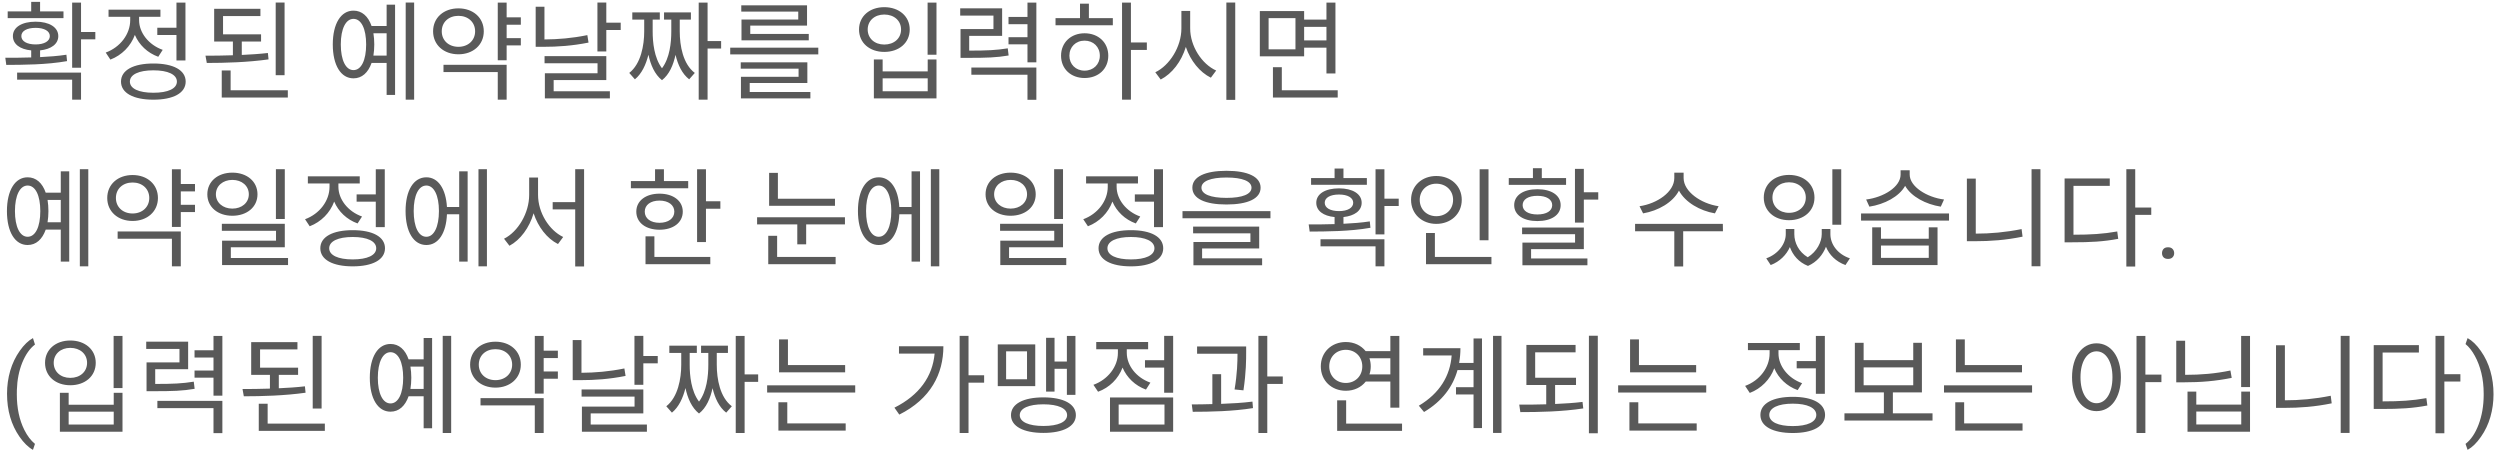 <svg width="300" height="54" viewBox="0 0 300 54" fill="none" xmlns="http://www.w3.org/2000/svg">
<path d="M7.618 1.367H4.81V0.223H3.744V1.367H0.923V2.173H7.618V1.367ZM2.561 4.331C2.561 3.72 3.224 3.343 4.277 3.343C5.304 3.343 5.98 3.72 5.98 4.331C5.98 4.942 5.304 5.332 4.277 5.332C3.224 5.332 2.561 4.942 2.561 4.331ZM7.969 6.567C6.955 6.723 5.876 6.801 4.81 6.853V6.047C6.149 5.904 6.994 5.28 6.994 4.331C6.994 3.265 5.902 2.602 4.277 2.602C2.626 2.602 1.547 3.265 1.547 4.331C1.547 5.293 2.392 5.917 3.744 6.047V6.892C2.626 6.931 1.56 6.931 0.637 6.931L0.754 7.789C2.795 7.776 5.551 7.776 8.047 7.334L7.969 6.567ZM2.054 9.557H8.658V11.962H9.724V8.712H2.054V9.557ZM11.44 3.837H9.724V0.314H8.658V8.127H9.724V4.721H11.44V3.837ZM18.875 3.33V4.201H21.176V7.256H22.255V0.314H21.176V3.33H18.875ZM19.525 5.982C17.835 5.384 16.691 3.915 16.691 2.42V2.017H19.252V1.159H13.025V2.017H15.625V2.42C15.625 4.097 14.429 5.67 12.687 6.307L13.246 7.152C14.611 6.632 15.69 5.54 16.184 4.188C16.691 5.384 17.692 6.346 18.992 6.814L19.525 5.982ZM18.407 11.13C16.652 11.13 15.586 10.636 15.586 9.791C15.586 8.946 16.652 8.439 18.407 8.439C20.162 8.439 21.228 8.946 21.228 9.791C21.228 10.636 20.162 11.13 18.407 11.13ZM18.407 7.62C16.015 7.62 14.52 8.413 14.52 9.791C14.52 11.169 16.015 11.962 18.407 11.962C20.799 11.962 22.281 11.169 22.281 9.791C22.281 8.413 20.799 7.62 18.407 7.62ZM34.149 0.301H33.083V9.024H34.149V0.301ZM32.147 6.359C31.146 6.476 30.093 6.541 29.014 6.593V4.981H31.328V4.123H26.765V1.926H31.25V1.055H25.699V4.981H27.948V6.632C26.804 6.671 25.673 6.684 24.659 6.684L24.815 7.555C26.986 7.555 29.755 7.477 32.225 7.126L32.147 6.359ZM27.675 10.831V8.452H26.609V11.702H34.539V10.831H27.675ZM44.809 6.671C44.874 6.255 44.913 5.826 44.913 5.332C44.913 4.838 44.874 4.409 44.809 3.993H46.395V6.671H44.809ZM42.417 8.413C41.494 8.413 40.896 7.23 40.896 5.332C40.896 3.447 41.494 2.264 42.417 2.264C43.353 2.264 43.938 3.447 43.938 5.332C43.938 7.23 43.353 8.413 42.417 8.413ZM46.395 3.122H44.588C44.185 1.952 43.431 1.276 42.417 1.276C40.909 1.276 39.934 2.836 39.934 5.332C39.934 7.841 40.909 9.401 42.417 9.401C43.431 9.401 44.172 8.725 44.588 7.555H46.395V11.39H47.409V0.561H46.395V3.122ZM48.683 0.301V11.962H49.697V0.301H48.683ZM53.011 3.759C53.011 2.654 53.843 1.9 55.013 1.9C56.169 1.9 57.014 2.654 57.014 3.759C57.014 4.851 56.169 5.618 55.013 5.618C53.843 5.618 53.011 4.851 53.011 3.759ZM58.054 3.759C58.054 2.121 56.767 1.003 55.013 1.003C53.245 1.003 51.971 2.121 51.971 3.759C51.971 5.384 53.245 6.515 55.013 6.515C56.767 6.515 58.054 5.384 58.054 3.759ZM53.218 8.647H59.731V11.962H60.797V7.776H53.218V8.647ZM62.501 2.966V2.082H60.797V0.314H59.731V7.23H60.797V5.449H62.501V4.578H60.797V2.966H62.501ZM70.481 4.214C68.635 4.591 66.972 4.721 65.334 4.734V0.808H64.281V5.618H65.191C66.933 5.618 68.662 5.501 70.624 5.111L70.481 4.214ZM66.439 9.609H72.757V6.736H65.347V7.594H71.704V8.79H65.385V11.806H73.186V10.948H66.439V9.609ZM72.757 2.719V0.301H71.691V6.177H72.757V3.603H74.486V2.719H72.757ZM81.57 2.355H82.909V1.484H79.684V2.355H80.555V3.772C80.555 5.111 80.374 6.957 79.438 8.192C78.489 6.931 78.32 5.059 78.32 3.772V2.355H79.177V1.484H75.876V2.355H77.305V3.772C77.305 5.423 76.915 7.659 75.511 8.751L76.188 9.518C77.019 8.842 77.513 7.75 77.812 6.567C78.073 7.776 78.553 8.92 79.438 9.622C80.322 8.933 80.802 7.789 81.062 6.58C81.349 7.776 81.843 8.855 82.701 9.518L83.376 8.751C81.96 7.685 81.57 5.501 81.57 3.772V2.355ZM86.535 4.929H84.91V0.314H83.844V11.962H84.91V5.826H86.535V4.929ZM95.79 2.342H88.978V4.838H97.052V4.071H90.031V3.07H96.844V0.639H88.953V1.393H95.79V2.342ZM89.966 9.96H96.882V7.477H88.888V8.244H95.829V9.219H88.913V11.806H97.246V11.039H89.966V9.96ZM87.626 5.722V6.528H98.195V5.722H87.626ZM111.312 0.314V6.567H112.378V0.314H111.312ZM104.864 7.139V11.806H112.378V7.139H111.325V8.569H105.917V7.139H104.864ZM105.917 9.401H111.325V10.948H105.917V9.401ZM106.112 0.86C104.357 0.86 103.083 1.952 103.083 3.538C103.083 5.15 104.357 6.229 106.112 6.229C107.88 6.229 109.167 5.15 109.167 3.538C109.167 1.952 107.88 0.86 106.112 0.86ZM106.112 1.744C107.295 1.744 108.127 2.485 108.127 3.538C108.127 4.604 107.295 5.345 106.112 5.345C104.955 5.345 104.123 4.604 104.123 3.538C104.123 2.485 104.955 1.744 106.112 1.744ZM120.931 5.8C119.579 6.021 118.461 6.073 116.303 6.073V4.305H120.255V1.003H115.224V1.874H119.215V3.486H115.263V6.944H116.095C118.422 6.944 119.605 6.905 121.035 6.658L120.931 5.8ZM116.563 8.972H123.297V11.975H124.363V8.101H116.563V8.972ZM123.297 0.314V2.03H121.022V2.901H123.297V4.461H121.022V5.319H123.297V7.477H124.363V0.314H123.297ZM130.147 8.478C129.094 8.478 128.327 7.724 128.327 6.684C128.327 5.631 129.094 4.877 130.147 4.877C131.213 4.877 131.98 5.631 131.98 6.684C131.98 7.724 131.213 8.478 130.147 8.478ZM130.147 3.993C128.509 3.993 127.326 5.111 127.326 6.684C127.326 8.27 128.509 9.362 130.147 9.362C131.811 9.362 132.994 8.27 132.994 6.684C132.994 5.111 131.811 3.993 130.147 3.993ZM130.667 0.444H129.601V2.173H126.663V3.031H133.54V2.173H130.667V0.444ZM137.622 5.098H135.711V0.314H134.645V11.962H135.711V5.995H137.622V5.098ZM142.821 1.315H141.768V3.408C141.768 5.618 140.351 7.854 138.635 8.673L139.285 9.544C140.65 8.842 141.768 7.386 142.301 5.631C142.86 7.295 143.978 8.673 145.304 9.323L145.941 8.465C144.212 7.685 142.821 5.54 142.821 3.408V1.315ZM147.163 0.301V11.988H148.229V0.301H147.163ZM155.456 5.917H152.232V2.173H155.456V5.917ZM159.174 3.226V4.851H156.496V3.226H159.174ZM156.496 5.722H159.174V8.816H160.253V0.314H159.174V2.355H156.496V1.328H151.179V6.762H156.496V5.722ZM153.818 10.831V8.062H152.752V11.702H160.526V10.831H153.818ZM5.707 26.671C5.772 26.255 5.811 25.826 5.811 25.332C5.811 24.838 5.772 24.409 5.707 23.993H7.293V26.671H5.707ZM3.315 28.413C2.392 28.413 1.794 27.23 1.794 25.332C1.794 23.447 2.392 22.264 3.315 22.264C4.251 22.264 4.836 23.447 4.836 25.332C4.836 27.23 4.251 28.413 3.315 28.413ZM7.293 23.122H5.486C5.083 21.952 4.329 21.276 3.315 21.276C1.807 21.276 0.832 22.836 0.832 25.332C0.832 27.841 1.807 29.401 3.315 29.401C4.329 29.401 5.07 28.725 5.486 27.555H7.293V31.39H8.307V20.561H7.293V23.122ZM9.581 20.301V31.962H10.595V20.301H9.581ZM13.909 23.759C13.909 22.654 14.741 21.9 15.911 21.9C17.068 21.9 17.913 22.654 17.913 23.759C17.913 24.851 17.068 25.618 15.911 25.618C14.741 25.618 13.909 24.851 13.909 23.759ZM18.953 23.759C18.953 22.121 17.666 21.003 15.911 21.003C14.143 21.003 12.869 22.121 12.869 23.759C12.869 25.384 14.143 26.515 15.911 26.515C17.666 26.515 18.953 25.384 18.953 23.759ZM14.117 28.647H20.63V31.962H21.696V27.776H14.117V28.647ZM23.399 22.966V22.082H21.696V20.314H20.63V27.23H21.696V25.449H23.399V24.578H21.696V22.966H23.399ZM34.175 20.301H33.109V26.281H34.175V20.301ZM25.907 23.317C25.907 22.303 26.752 21.588 27.883 21.588C29.027 21.588 29.859 22.303 29.859 23.317C29.859 24.318 29.027 25.033 27.883 25.033C26.752 25.033 25.907 24.318 25.907 23.317ZM30.899 23.317C30.899 21.77 29.625 20.717 27.883 20.717C26.141 20.717 24.88 21.77 24.88 23.317C24.88 24.851 26.141 25.891 27.883 25.891C29.625 25.891 30.899 24.851 30.899 23.317ZM27.701 30.961V29.674H34.175V26.853H26.622V27.698H33.122V28.881H26.648V31.806H34.565V30.961H27.701ZM42.793 23.33V24.201H45.094V27.256H46.173V20.314H45.094V23.33H42.793ZM43.443 25.982C41.753 25.384 40.609 23.915 40.609 22.42V22.017H43.17V21.159H36.943V22.017H39.543V22.42C39.543 24.097 38.347 25.67 36.605 26.307L37.164 27.152C38.529 26.632 39.608 25.54 40.102 24.188C40.609 25.384 41.61 26.346 42.91 26.814L43.443 25.982ZM42.325 31.13C40.57 31.13 39.504 30.636 39.504 29.791C39.504 28.946 40.57 28.439 42.325 28.439C44.08 28.439 45.146 28.946 45.146 29.791C45.146 30.636 44.08 31.13 42.325 31.13ZM42.325 27.62C39.933 27.62 38.438 28.413 38.438 29.791C38.438 31.169 39.933 31.962 42.325 31.962C44.717 31.962 46.199 31.169 46.199 29.791C46.199 28.413 44.717 27.62 42.325 27.62ZM51.164 28.413C50.228 28.413 49.643 27.23 49.643 25.319C49.643 23.447 50.228 22.264 51.164 22.264C52.074 22.264 52.672 23.447 52.672 25.319C52.672 27.23 52.074 28.413 51.164 28.413ZM55.103 24.838H53.634C53.504 22.641 52.568 21.276 51.164 21.276C49.643 21.276 48.668 22.836 48.668 25.319C48.668 27.841 49.643 29.401 51.164 29.401C52.594 29.401 53.543 27.997 53.634 25.709H55.103V31.39H56.117V20.561H55.103V24.838ZM57.417 20.301V31.962H58.431V20.301H57.417ZM64.566 21.302H63.5V23.395C63.5 25.553 62.174 27.802 60.484 28.647L61.134 29.492C62.447 28.79 63.526 27.321 64.033 25.592C64.566 27.23 65.632 28.621 66.958 29.284L67.582 28.439C65.892 27.633 64.566 25.514 64.566 23.395V21.302ZM69.025 20.301V24.253H66.321V25.124H69.025V31.975H70.091V20.301H69.025ZM82.584 21.731H79.671V20.314H78.606V21.731H75.707V22.589H82.584V21.731ZM77.371 25.397C77.371 24.591 78.073 24.071 79.138 24.071C80.192 24.071 80.919 24.591 80.919 25.397C80.919 26.216 80.192 26.736 79.138 26.736C78.073 26.736 77.371 26.216 77.371 25.397ZM81.933 25.397C81.933 24.097 80.79 23.239 79.138 23.239C77.487 23.239 76.356 24.097 76.356 25.397C76.356 26.71 77.487 27.568 79.138 27.568C80.79 27.568 81.933 26.71 81.933 25.397ZM78.528 28.361H77.462V31.702H85.236V30.831H78.528V28.361ZM84.716 24.149V20.314H83.65V29.05H84.716V25.046H86.445V24.149H84.716ZM100.198 23.85H93.347V20.743H92.294V24.695H100.198V23.85ZM93.256 28.296H92.19V31.702H100.276V30.831H93.256V28.296ZM90.851 26.073V26.931H95.674V29.323H96.74V26.931H101.394V26.073H90.851ZM105.449 28.413C104.513 28.413 103.928 27.23 103.928 25.319C103.928 23.447 104.513 22.264 105.449 22.264C106.359 22.264 106.957 23.447 106.957 25.319C106.957 27.23 106.359 28.413 105.449 28.413ZM109.388 24.838H107.919C107.789 22.641 106.853 21.276 105.449 21.276C103.928 21.276 102.953 22.836 102.953 25.319C102.953 27.841 103.928 29.401 105.449 29.401C106.879 29.401 107.828 27.997 107.919 25.709H109.388V31.39H110.402V20.561H109.388V24.838ZM111.702 20.301V31.962H112.716V20.301H111.702ZM127.562 20.301H126.496V26.281H127.562V20.301ZM119.294 23.317C119.294 22.303 120.139 21.588 121.27 21.588C122.414 21.588 123.246 22.303 123.246 23.317C123.246 24.318 122.414 25.033 121.27 25.033C120.139 25.033 119.294 24.318 119.294 23.317ZM124.286 23.317C124.286 21.77 123.012 20.717 121.27 20.717C119.528 20.717 118.267 21.77 118.267 23.317C118.267 24.851 119.528 25.891 121.27 25.891C123.012 25.891 124.286 24.851 124.286 23.317ZM121.088 30.961V29.674H127.562V26.853H120.009V27.698H126.509V28.881H120.035V31.806H127.952V30.961H121.088ZM136.18 23.33V24.201H138.481V27.256H139.56V20.314H138.481V23.33H136.18ZM136.83 25.982C135.14 25.384 133.996 23.915 133.996 22.42V22.017H136.557V21.159H130.33V22.017H132.93V22.42C132.93 24.097 131.734 25.67 129.992 26.307L130.551 27.152C131.916 26.632 132.995 25.54 133.489 24.188C133.996 25.384 134.997 26.346 136.297 26.814L136.83 25.982ZM135.712 31.13C133.957 31.13 132.891 30.636 132.891 29.791C132.891 28.946 133.957 28.439 135.712 28.439C137.467 28.439 138.533 28.946 138.533 29.791C138.533 30.636 137.467 31.13 135.712 31.13ZM135.712 27.62C133.32 27.62 131.825 28.413 131.825 29.791C131.825 31.169 133.32 31.962 135.712 31.962C138.104 31.962 139.586 31.169 139.586 29.791C139.586 28.413 138.104 27.62 135.712 27.62ZM147.177 21.302C149.088 21.302 150.18 21.744 150.18 22.524C150.18 23.304 149.088 23.746 147.177 23.746C145.266 23.746 144.174 23.304 144.174 22.524C144.174 21.744 145.266 21.302 147.177 21.302ZM147.177 24.539C149.738 24.539 151.272 23.837 151.272 22.524C151.272 21.211 149.738 20.496 147.177 20.496C144.616 20.496 143.082 21.211 143.082 22.524C143.082 23.837 144.616 24.539 147.177 24.539ZM144.252 29.817H151.103V27.191H143.173V27.997H150.05V29.037H143.212V31.832H151.454V31H144.252V29.817ZM141.899 25.332V26.19H152.455V25.332H141.899ZM164.024 21.367H161.216V20.223H160.15V21.367H157.329V22.173H164.024V21.367ZM158.967 24.331C158.967 23.72 159.63 23.343 160.683 23.343C161.71 23.343 162.386 23.72 162.386 24.331C162.386 24.942 161.71 25.332 160.683 25.332C159.63 25.332 158.967 24.942 158.967 24.331ZM164.375 26.567C163.361 26.723 162.282 26.801 161.216 26.853V26.047C162.555 25.904 163.4 25.28 163.4 24.331C163.4 23.265 162.308 22.602 160.683 22.602C159.032 22.602 157.953 23.265 157.953 24.331C157.953 25.293 158.798 25.917 160.15 26.047V26.892C159.032 26.931 157.966 26.931 157.043 26.931L157.16 27.789C159.201 27.776 161.957 27.776 164.453 27.334L164.375 26.567ZM158.46 29.557H165.064V31.962H166.13V28.712H158.46V29.557ZM167.846 23.837H166.13V20.314H165.064V28.127H166.13V24.721H167.846V23.837ZM178.622 20.314H177.556V28.829H178.622V20.314ZM170.367 23.98C170.367 22.849 171.225 22.043 172.356 22.043C173.513 22.043 174.371 22.849 174.371 23.98C174.371 25.137 173.513 25.943 172.356 25.943C171.225 25.943 170.367 25.137 170.367 23.98ZM175.411 23.98C175.411 22.303 174.098 21.12 172.356 21.12C170.627 21.12 169.327 22.303 169.327 23.98C169.327 25.67 170.627 26.866 172.356 26.866C174.098 26.866 175.411 25.67 175.411 23.98ZM172.187 30.831V27.958H171.121V31.702H178.973V30.831H172.187ZM187.929 21.367H185.017V20.184H183.951V21.367H181.052V22.186H187.929V21.367ZM182.716 24.617C182.716 23.915 183.405 23.499 184.484 23.499C185.563 23.499 186.265 23.915 186.265 24.617C186.265 25.319 185.563 25.735 184.484 25.735C183.405 25.735 182.716 25.319 182.716 24.617ZM187.279 24.617C187.279 23.434 186.174 22.706 184.484 22.706C182.807 22.706 181.702 23.434 181.702 24.617C181.702 25.8 182.807 26.528 184.484 26.528C186.174 26.528 187.279 25.8 187.279 24.617ZM183.73 29.895H190.061V27.308H182.651V28.101H189.008V29.115H182.69V31.832H190.49V31.013H183.73V29.895ZM190.061 23.07V20.262H188.995V26.71H190.061V23.954H191.79V23.07H190.061ZM206.233 24.747C204.114 24.435 202.034 22.992 202.034 21.367V20.717H200.916V21.367C200.916 23.031 198.862 24.435 196.743 24.747L197.172 25.605C198.992 25.293 200.747 24.292 201.475 22.875C202.229 24.279 203.984 25.293 205.791 25.605L206.233 24.747ZM206.74 26.866H196.21V27.75H200.916V31.975H201.982V27.75H206.753L206.74 26.866ZM220.948 20.314H219.882V26.97H220.948V20.314ZM214.682 21.874C215.839 21.874 216.697 22.641 216.697 23.707C216.697 24.786 215.839 25.54 214.682 25.54C213.525 25.54 212.693 24.786 212.693 23.707C212.693 22.641 213.525 21.874 214.682 21.874ZM214.682 26.424C216.45 26.424 217.737 25.319 217.737 23.707C217.737 22.095 216.45 20.99 214.682 20.99C212.927 20.99 211.653 22.095 211.653 23.707C211.653 25.319 212.927 26.424 214.682 26.424ZM219.648 27.477H218.608V28.101C218.608 29.011 218.049 30.181 216.931 30.87C215.852 30.233 215.319 29.128 215.319 28.101V27.477H214.292V28.101C214.292 29.219 213.421 30.48 211.952 31L212.485 31.806C213.577 31.39 214.37 30.584 214.786 29.648C215.137 30.623 215.839 31.468 216.957 31.91C218.036 31.442 218.751 30.558 219.115 29.609C219.505 30.584 220.311 31.39 221.455 31.806L221.988 31C220.506 30.506 219.648 29.31 219.648 28.101V27.477ZM233.284 23.941C231.217 23.681 229.163 22.394 229.163 20.951V20.431H228.071V20.951C228.071 22.433 226.03 23.681 223.937 23.941L224.327 24.799C226.147 24.513 227.889 23.603 228.617 22.303C229.358 23.603 231.087 24.513 232.894 24.799L233.284 23.941ZM231.451 30.948H225.718V29.466H231.451V30.948ZM231.451 28.647H225.718V27.282H224.665V31.806H232.504V27.282H231.451V28.647ZM223.326 25.618V26.476H233.882V25.618H223.326ZM237.092 21.432H236.026V28.946H236.988C238.847 28.946 240.68 28.816 242.708 28.4L242.591 27.49C240.654 27.88 238.847 28.036 237.092 28.036V21.432ZM243.787 20.301V31.949H244.853V20.301H243.787ZM248.817 22.303H253.172V21.419H247.751V29.076H248.674C250.871 29.076 252.405 28.998 254.186 28.66L254.069 27.776C252.379 28.075 250.884 28.166 248.817 28.166V22.303ZM258.151 24.903H256.227V20.301H255.161V31.988H256.227V25.787H258.151V24.903ZM259.441 30.384C259.441 30.181 259.501 30.012 259.619 29.877C259.742 29.741 259.924 29.673 260.165 29.673C260.406 29.673 260.588 29.741 260.711 29.877C260.838 30.012 260.901 30.181 260.901 30.384C260.901 30.579 260.838 30.742 260.711 30.873C260.588 31.004 260.406 31.07 260.165 31.07C259.924 31.07 259.742 31.004 259.619 30.873C259.501 30.742 259.441 30.579 259.441 30.384ZM0.844 47.248C0.844 46.292 0.971 45.374 1.225 44.494C1.483 43.613 1.866 42.814 2.374 42.094C2.882 41.375 3.409 40.867 3.955 40.571L4.196 41.345C3.578 41.819 3.07 42.543 2.672 43.516C2.279 44.489 2.063 45.579 2.025 46.785L2.019 47.325C2.019 48.958 2.317 50.376 2.914 51.578C3.273 52.297 3.701 52.86 4.196 53.266L3.955 53.983C3.392 53.67 2.854 53.145 2.342 52.409C1.344 50.97 0.844 49.25 0.844 47.248ZM13.634 40.314V46.567H14.7V40.314H13.634ZM7.186 47.139V51.806H14.7V47.139H13.647V48.569H8.239V47.139H7.186ZM8.239 49.401H13.647V50.948H8.239V49.401ZM8.434 40.86C6.679 40.86 5.405 41.952 5.405 43.538C5.405 45.15 6.679 46.229 8.434 46.229C10.202 46.229 11.489 45.15 11.489 43.538C11.489 41.952 10.202 40.86 8.434 40.86ZM8.434 41.744C9.617 41.744 10.449 42.485 10.449 43.538C10.449 44.604 9.617 45.345 8.434 45.345C7.277 45.345 6.445 44.604 6.445 43.538C6.445 42.485 7.277 41.744 8.434 41.744ZM23.253 45.8C21.901 46.021 20.783 46.073 18.625 46.073V44.305H22.577V41.003H17.546V41.874H21.537V43.486H17.585V46.944H18.417C20.744 46.944 21.927 46.905 23.357 46.658L23.253 45.8ZM18.885 48.972H25.619V51.975H26.685V48.101H18.885V48.972ZM25.619 40.314V42.03H23.344V42.901H25.619V44.461H23.344V45.319H25.619V47.477H26.685V40.314H25.619ZM38.592 40.301H37.526V49.024H38.592V40.301ZM36.59 46.359C35.589 46.476 34.536 46.541 33.457 46.593V44.981H35.771V44.123H31.208V41.926H35.693V41.055H30.142V44.981H32.391V46.632C31.247 46.671 30.116 46.684 29.102 46.684L29.258 47.555C31.429 47.555 34.198 47.477 36.668 47.126L36.59 46.359ZM32.118 50.831V48.452H31.052V51.702H38.982V50.831H32.118ZM49.252 46.671C49.317 46.255 49.356 45.826 49.356 45.332C49.356 44.838 49.317 44.409 49.252 43.993H50.838V46.671H49.252ZM46.86 48.413C45.937 48.413 45.339 47.23 45.339 45.332C45.339 43.447 45.937 42.264 46.86 42.264C47.796 42.264 48.381 43.447 48.381 45.332C48.381 47.23 47.796 48.413 46.86 48.413ZM50.838 43.122H49.031C48.628 41.952 47.874 41.276 46.86 41.276C45.352 41.276 44.377 42.836 44.377 45.332C44.377 47.841 45.352 49.401 46.86 49.401C47.874 49.401 48.615 48.725 49.031 47.555H50.838V51.39H51.852V40.561H50.838V43.122ZM53.126 40.301V51.962H54.14V40.301H53.126ZM57.454 43.759C57.454 42.654 58.286 41.9 59.456 41.9C60.613 41.9 61.458 42.654 61.458 43.759C61.458 44.851 60.613 45.618 59.456 45.618C58.286 45.618 57.454 44.851 57.454 43.759ZM62.498 43.759C62.498 42.121 61.211 41.003 59.456 41.003C57.688 41.003 56.414 42.121 56.414 43.759C56.414 45.384 57.688 46.515 59.456 46.515C61.211 46.515 62.498 45.384 62.498 43.759ZM57.662 48.647H64.175V51.962H65.241V47.776H57.662V48.647ZM66.944 42.966V42.082H65.241V40.314H64.175V47.23H65.241V45.449H66.944V44.578H65.241V42.966H66.944ZM74.925 44.214C73.079 44.591 71.415 44.721 69.777 44.734V40.808H68.724V45.618H69.634C71.376 45.618 73.105 45.501 75.068 45.111L74.925 44.214ZM70.882 49.609H77.2V46.736H69.79V47.594H76.147V48.79H69.829V51.806H77.629V50.948H70.882V49.609ZM77.2 42.719V40.301H76.134V46.177H77.2V43.603H78.929V42.719H77.2ZM86.013 42.355H87.352V41.484H84.128V42.355H84.999V43.772C84.999 45.111 84.817 46.957 83.881 48.192C82.932 46.931 82.763 45.059 82.763 43.772V42.355H83.621V41.484H80.319V42.355H81.749V43.772C81.749 45.423 81.359 47.659 79.955 48.751L80.631 49.518C81.463 48.842 81.957 47.75 82.256 46.567C82.516 47.776 82.997 48.92 83.881 49.622C84.765 48.933 85.246 47.789 85.506 46.58C85.792 47.776 86.286 48.855 87.144 49.518L87.82 48.751C86.403 47.685 86.013 45.501 86.013 43.772V42.355ZM90.979 44.929H89.354V40.314H88.288V51.962H89.354V45.826H90.979V44.929ZM101.417 43.811H94.553V40.73H93.487V44.682H101.417V43.811ZM94.475 48.27H93.409V51.676H101.482V50.805H94.475V48.27ZM92.057 46.242V47.1H102.626V46.242H92.057ZM107.877 41.549V42.433H112.154C111.907 45.189 110.308 47.425 107.331 48.92L107.916 49.752C111.686 47.867 113.207 44.864 113.207 41.549H107.877ZM118.095 45.033H116.223V40.301H115.157V51.962H116.223V45.917H118.095V45.033ZM126.544 44.253H128.026V47.386H129.053V40.314H128.026V43.382H126.544V40.535H125.53V46.996H126.544V44.253ZM123.242 45.514H120.733V42.16H123.242V45.514ZM124.23 41.328H119.732V46.333H124.23V41.328ZM125.205 51.117C123.45 51.117 122.371 50.636 122.371 49.817C122.371 48.998 123.45 48.517 125.205 48.517C126.973 48.517 128.052 48.998 128.052 49.817C128.052 50.636 126.973 51.117 125.205 51.117ZM125.205 47.685C122.813 47.685 121.318 48.465 121.318 49.817C121.318 51.156 122.813 51.949 125.205 51.949C127.61 51.949 129.105 51.156 129.105 49.817C129.105 48.465 127.61 47.685 125.205 47.685ZM138.048 45.917C136.358 45.319 135.214 43.863 135.214 42.342V41.913H137.775V41.042H131.548V41.913H134.148V42.355C134.148 44.006 132.939 45.553 131.21 46.177L131.769 47.009C133.134 46.515 134.2 45.449 134.707 44.11C135.214 45.306 136.215 46.281 137.515 46.749L138.048 45.917ZM134.239 48.543H139.738V50.948H134.239V48.543ZM133.199 51.806H140.778V47.698H133.199V51.806ZM139.699 40.301V43.226H137.398V44.11H139.699V47.126H140.778V40.301H139.699ZM149.214 46.84C149.539 44.669 149.539 43.148 149.539 42.212V41.575H143.65V42.446H148.499C148.499 43.382 148.473 44.799 148.148 46.736L149.214 46.84ZM146.536 44.903H145.483V48.491C144.612 48.517 143.754 48.53 143.013 48.53L143.13 49.414C145.197 49.414 147.94 49.362 150.358 48.972L150.293 48.192C149.11 48.348 147.81 48.413 146.536 48.465V44.903ZM153.933 45.176H152.074V40.301H151.008V51.962H152.074V46.073H153.933V45.176ZM159.51 43.967C159.51 42.81 160.355 41.978 161.499 41.978C162.63 41.978 163.475 42.81 163.475 43.967C163.475 45.124 162.63 45.956 161.499 45.956C160.355 45.956 159.51 45.124 159.51 43.967ZM166.842 42.992V44.929H164.333C164.437 44.63 164.489 44.305 164.489 43.967C164.489 43.616 164.437 43.291 164.333 42.992H166.842ZM166.842 45.787V48.92H167.921V40.314H166.842V42.134H163.878C163.332 41.458 162.5 41.042 161.499 41.042C159.783 41.042 158.496 42.264 158.496 43.967C158.496 45.67 159.783 46.892 161.499 46.892C162.5 46.892 163.345 46.476 163.891 45.787H166.842ZM161.538 50.831V48.036H160.459V51.702H168.246V50.831H161.538ZM176.825 43.551H175.096C175.2 42.966 175.252 42.381 175.252 41.783H170.78V42.654H174.199C174.017 45.098 172.769 47.191 170.26 48.686L170.884 49.44C173.094 48.127 174.355 46.372 174.901 44.409H176.825V46.463H174.719V47.334H176.825V51.364H177.839V40.613H176.825V43.551ZM179.165 40.301V51.949H180.179V40.301H179.165ZM186.613 46.203H189.122V45.332H184.221V42.277H189.07V41.393H183.168V46.203H185.547V48.517C184.416 48.556 183.311 48.556 182.31 48.556L182.44 49.453C184.65 49.453 187.445 49.401 189.993 49.011L189.902 48.231C188.862 48.361 187.731 48.426 186.613 48.478V46.203ZM190.669 40.288V51.988H191.735V40.288H190.669ZM203.538 43.811H196.674V40.73H195.608V44.682H203.538V43.811ZM196.596 48.27H195.53V51.676H203.603V50.805H196.596V48.27ZM194.178 46.242V47.1H204.747V46.242H194.178ZM215.602 43.33V44.201H217.903V47.256H218.982V40.314H217.903V43.33H215.602ZM216.252 45.982C214.562 45.384 213.418 43.915 213.418 42.42V42.017H215.979V41.159H209.752V42.017H212.352V42.42C212.352 44.097 211.156 45.67 209.414 46.307L209.973 47.152C211.338 46.632 212.417 45.54 212.911 44.188C213.418 45.384 214.419 46.346 215.719 46.814L216.252 45.982ZM215.134 51.13C213.379 51.13 212.313 50.636 212.313 49.791C212.313 48.946 213.379 48.439 215.134 48.439C216.889 48.439 217.955 48.946 217.955 49.791C217.955 50.636 216.889 51.13 215.134 51.13ZM215.134 47.62C212.742 47.62 211.247 48.413 211.247 49.791C211.247 51.169 212.742 51.962 215.134 51.962C217.526 51.962 219.008 51.169 219.008 49.791C219.008 48.413 217.526 47.62 215.134 47.62ZM223.635 44.084H229.589V46.229H223.635V44.084ZM227.145 49.596V47.087H230.629V41.133H229.589V43.213H223.635V41.133H222.582V47.087H226.066V49.596H221.334V50.467H231.903V49.596H227.145ZM242.64 43.811H235.776V40.73H234.71V44.682H242.64V43.811ZM235.698 48.27H234.632V51.676H242.705V50.805H235.698V48.27ZM233.28 46.242V47.1H243.849V46.242H233.28ZM251.583 48.387C250.452 48.387 249.659 47.165 249.659 45.267C249.659 43.382 250.452 42.16 251.583 42.16C252.701 42.16 253.494 43.382 253.494 45.267C253.494 47.165 252.701 48.387 251.583 48.387ZM251.583 41.198C249.867 41.198 248.645 42.784 248.645 45.267C248.645 47.75 249.867 49.336 251.583 49.336C253.299 49.336 254.508 47.75 254.508 45.267C254.508 42.784 253.299 41.198 251.583 41.198ZM259.37 44.955H257.446V40.314H256.38V51.962H257.446V45.852H259.37V44.955ZM267.65 44.461C265.817 44.838 264.127 44.981 262.216 44.981V40.886H261.15V45.878H262.086C264.114 45.878 265.856 45.735 267.806 45.345L267.65 44.461ZM268.95 50.935H263.555V49.388H268.95V50.935ZM268.95 48.556H263.555V46.996H262.502V51.806H270.003V46.996H268.95V48.556ZM268.937 40.314V46.45H270.003V40.314H268.937ZM274.188 41.432H273.122V48.946H274.084C275.943 48.946 277.776 48.816 279.804 48.4L279.687 47.49C277.75 47.88 275.943 48.036 274.188 48.036V41.432ZM280.883 40.301V51.949H281.949V40.301H280.883ZM285.913 42.303H290.268V41.419H284.847V49.076H285.77C287.967 49.076 289.501 48.998 291.282 48.66L291.165 47.776C289.475 48.075 287.98 48.166 285.913 48.166V42.303ZM295.247 44.903H293.323V40.301H292.257V51.988H293.323V45.787H295.247V44.903ZM299.222 47.312C299.222 48.256 299.097 49.161 298.848 50.029C298.602 50.892 298.223 51.69 297.711 52.422C297.204 53.154 296.67 53.675 296.112 53.983L295.864 53.266C296.516 52.767 297.039 51.992 297.432 50.943C297.83 49.889 298.033 48.721 298.042 47.439V47.236C298.042 46.347 297.948 45.522 297.762 44.76C297.576 43.994 297.316 43.309 296.981 42.704C296.651 42.099 296.279 41.627 295.864 41.288L296.112 40.571C296.67 40.88 297.201 41.396 297.705 42.12C298.213 42.843 298.592 43.641 298.841 44.513C299.095 45.384 299.222 46.318 299.222 47.312Z" fill="#595959"/>
</svg>
